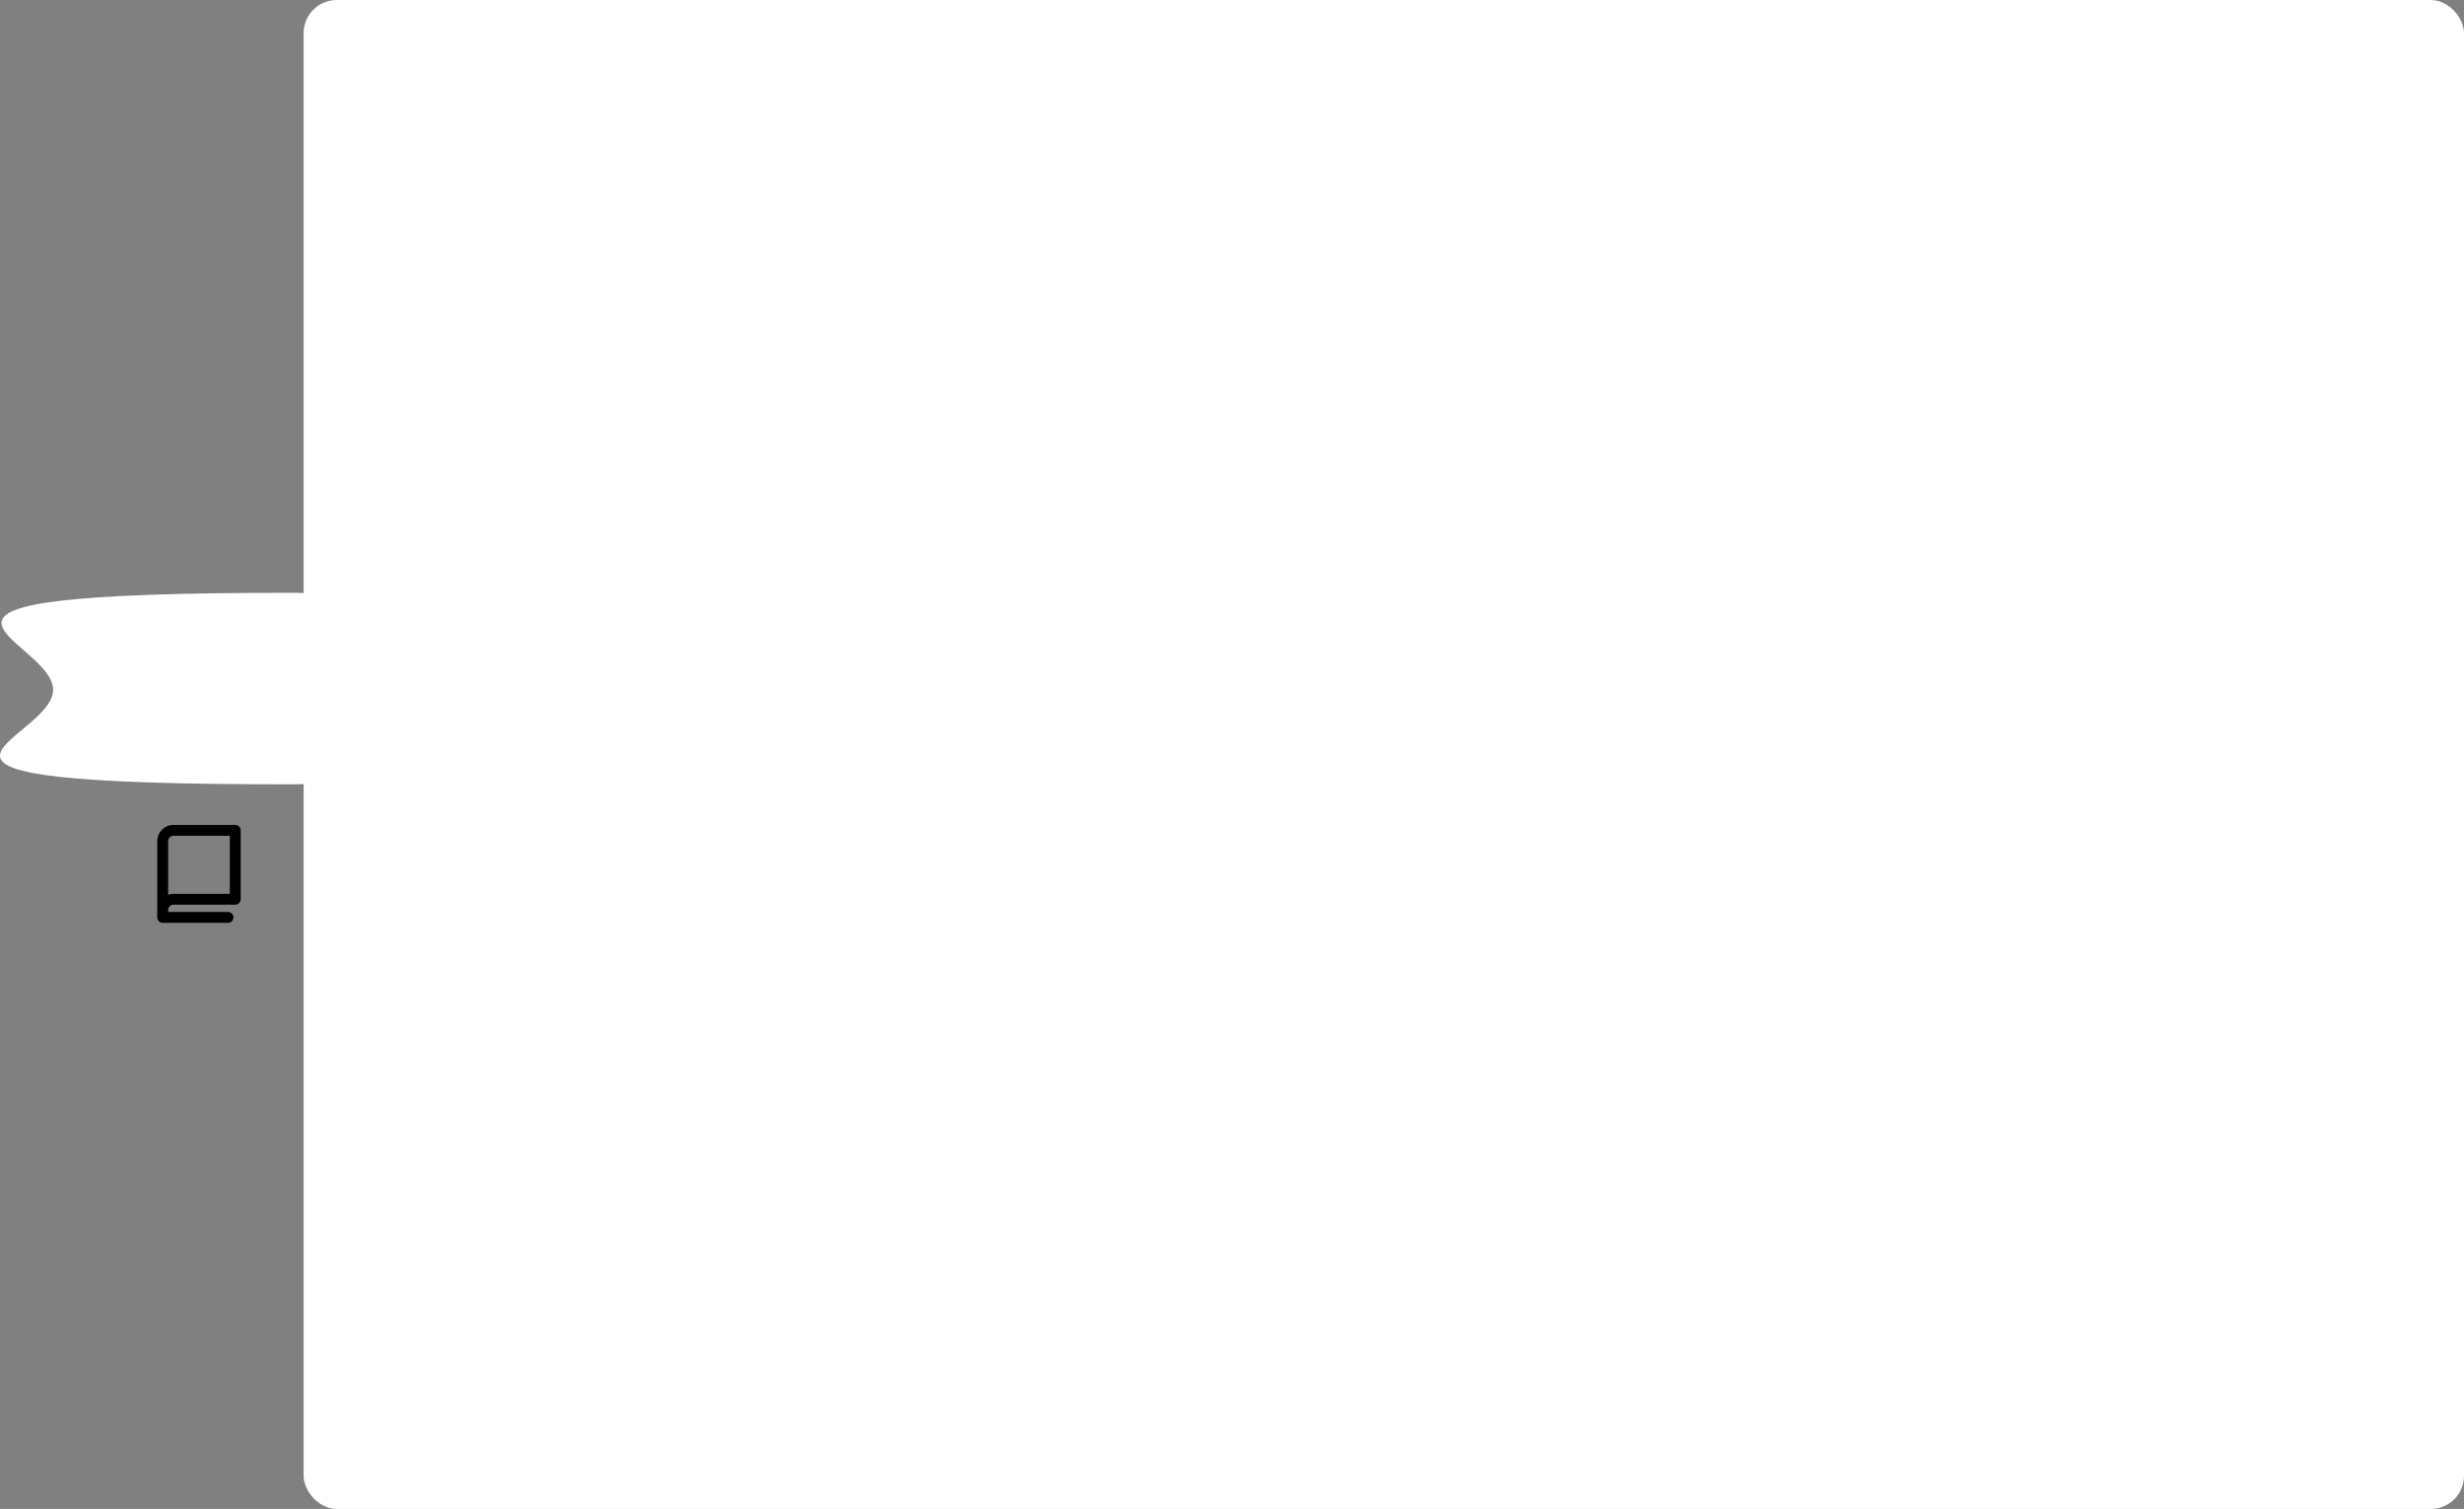 <svg width="1486" height="910" viewBox="0 0 1486 910" fill="none" xmlns="http://www.w3.org/2000/svg">
<rect x="0" y="0" width="1486" height="910" fill="#808080" stroke="none"/>
<path d="M242.93 416C242.93 447.48 253.167 473 174.49 473C-100.79 473 32.034 447.48 32.034 416C32.034 384.52 -98.255 357.5 174.49 357.5C253.167 357.5 242.93 384.52 242.93 416Z" fill="white"/>
<rect x="183.108" width="1302.89" height="910" rx="20" fill="white"/>
<path d="M141.875 497.469H104.688C102.077 497.469 99.573 498.506 97.727 500.352C95.881 502.198 94.844 504.702 94.844 507.312V553.25C94.844 554.12 95.189 554.955 95.805 555.57C96.42 556.186 97.255 556.531 98.125 556.531H137.5C138.37 556.531 139.205 556.186 139.82 555.57C140.436 554.955 140.781 554.12 140.781 553.25C140.781 552.38 140.436 551.545 139.82 550.93C139.205 550.314 138.37 549.969 137.5 549.969H101.406V548.875C101.406 548.005 101.752 547.17 102.367 546.555C102.983 545.939 103.817 545.594 104.688 545.594H141.875C142.745 545.594 143.58 545.248 144.195 544.633C144.811 544.017 145.156 543.183 145.156 542.312V500.75C145.156 499.88 144.811 499.045 144.195 498.43C143.58 497.814 142.745 497.469 141.875 497.469ZM138.594 539.031H104.688C103.57 539.029 102.46 539.22 101.406 539.595V507.312C101.406 506.442 101.752 505.608 102.367 504.992C102.983 504.377 103.817 504.031 104.688 504.031H138.594V539.031Z" fill="black"/>
</svg>
